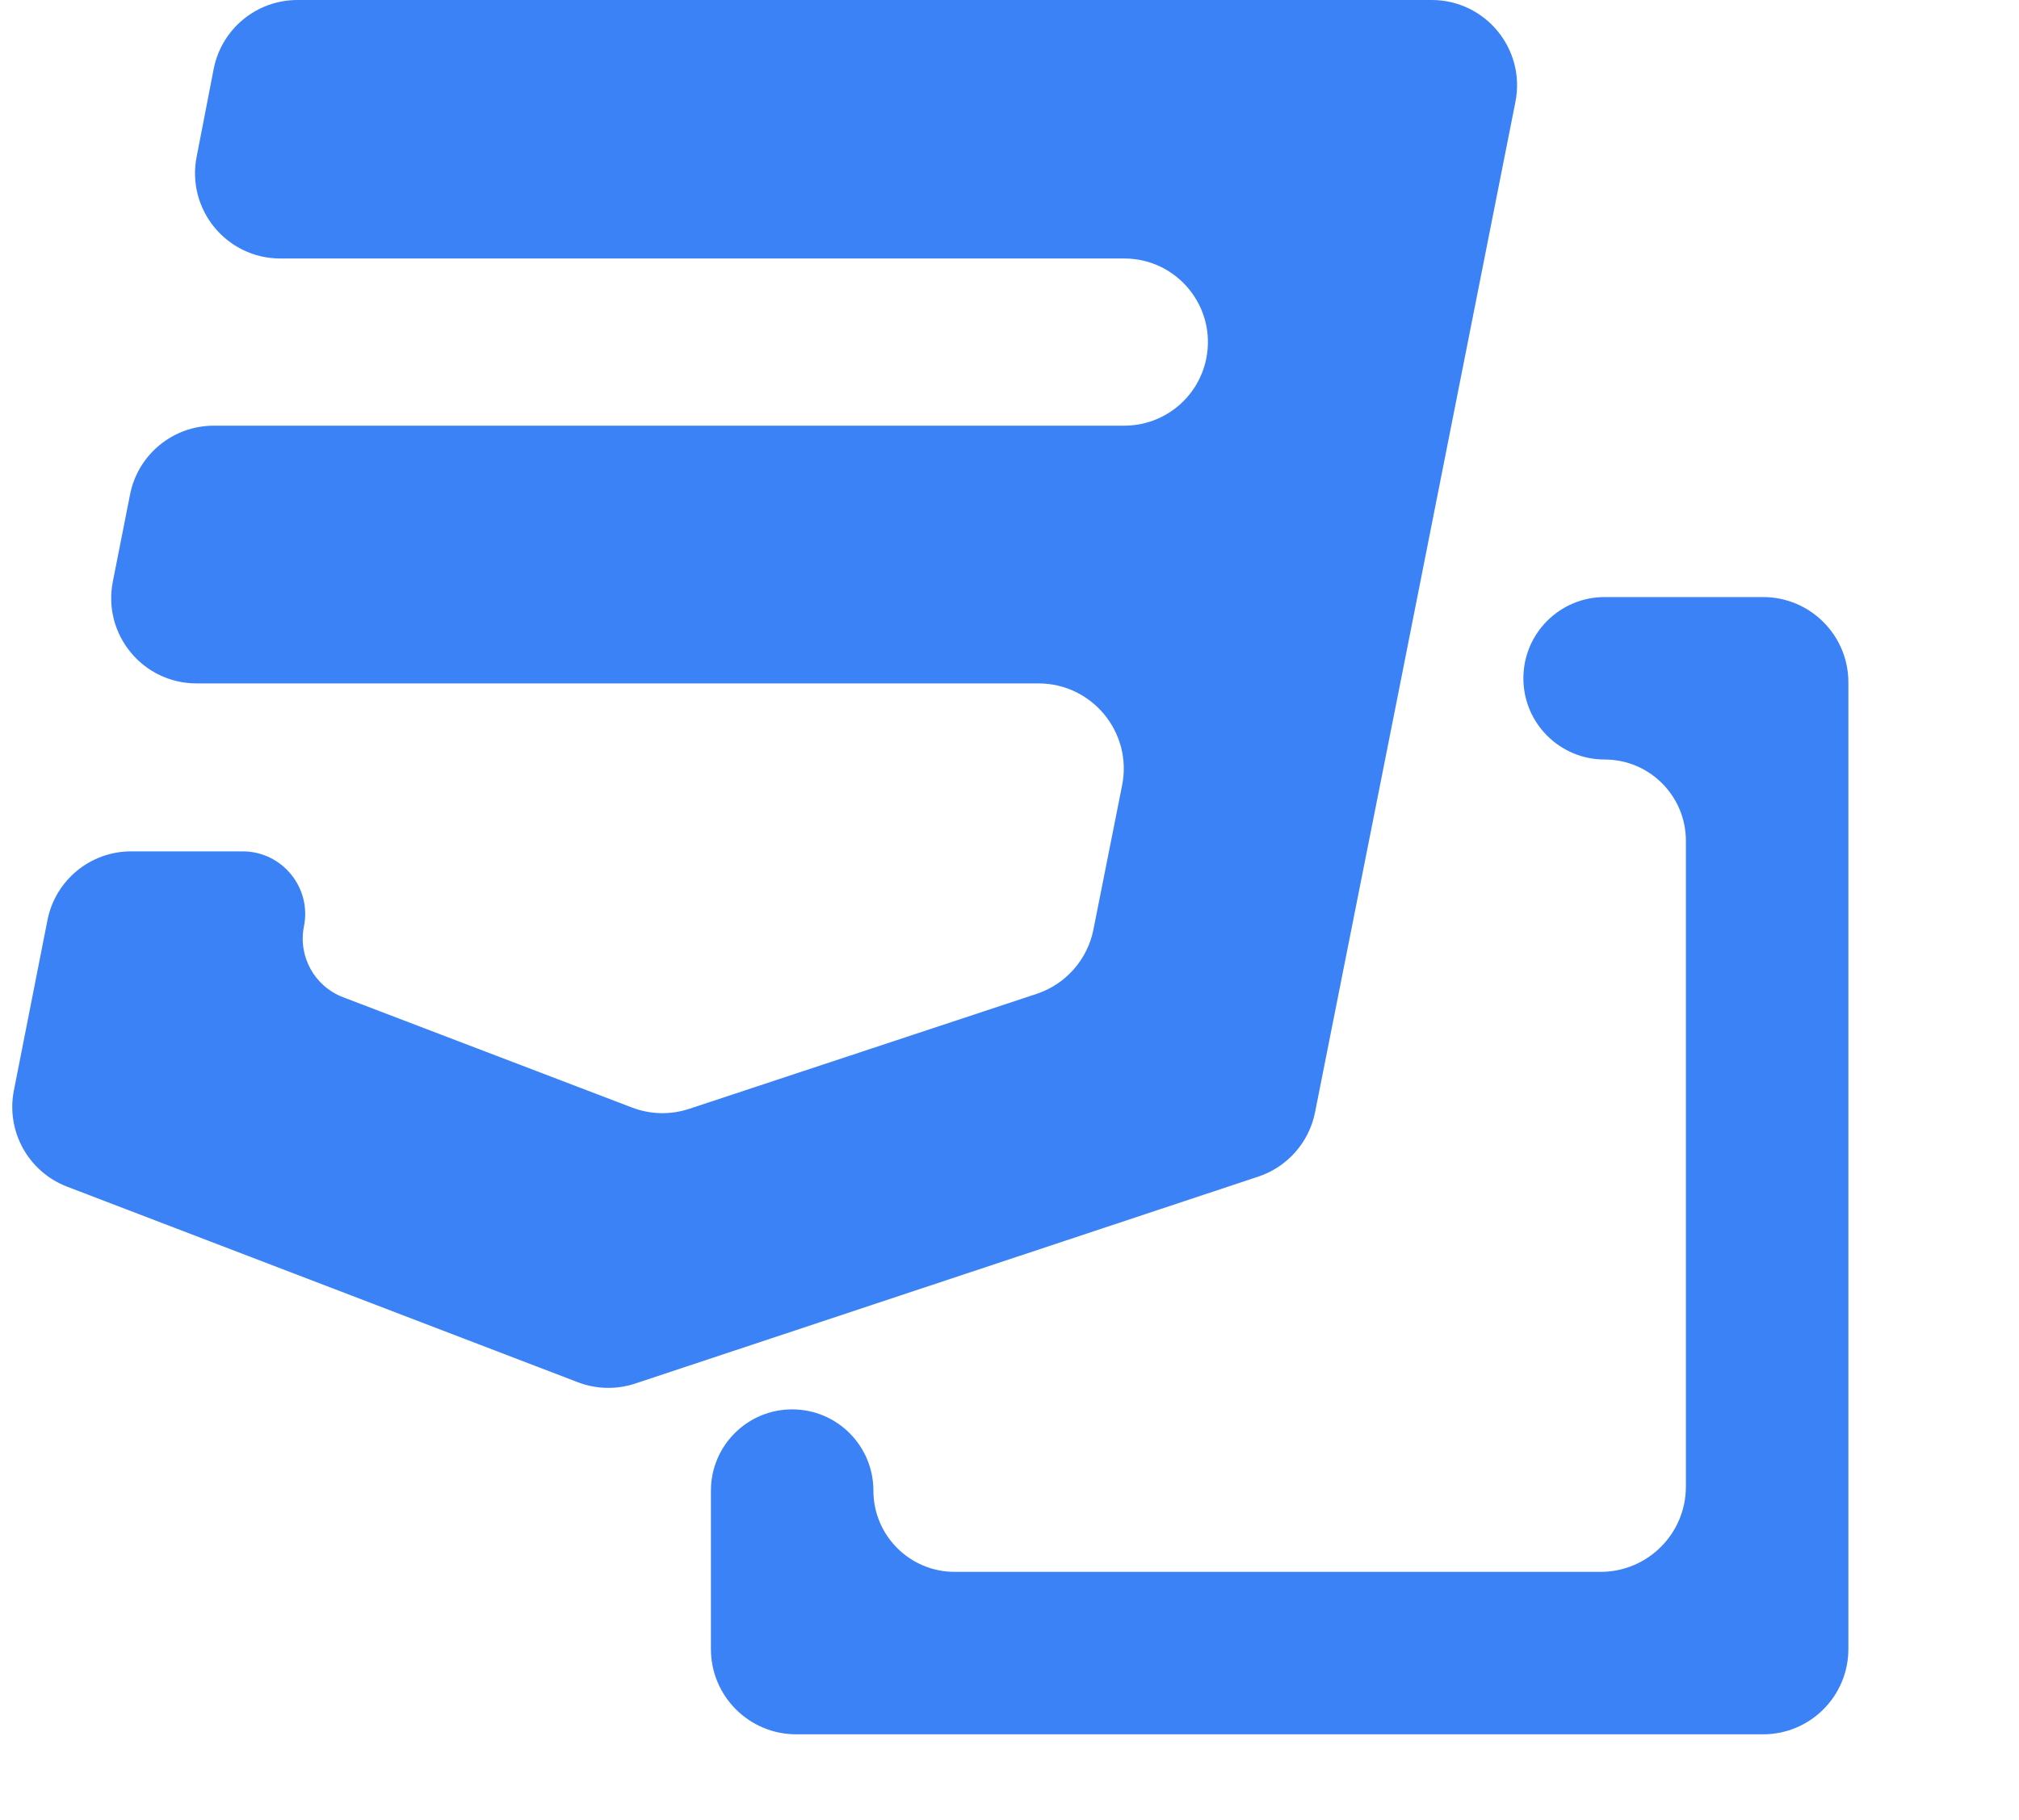 <svg width="71" height="64" viewBox="0 0 71 64" fill="none" xmlns="http://www.w3.org/2000/svg">
<path d="M10.459 0C9.023 0 7.788 1.018 7.514 2.428L6.914 5.52C6.554 7.372 7.973 9.092 9.859 9.092H39.537C41.396 9.092 42.788 10.796 42.418 12.618C42.14 13.988 40.935 14.972 39.537 14.972H7.517C6.085 14.972 4.852 15.985 4.574 17.39L3.968 20.455C3.601 22.31 5.02 24.037 6.911 24.037H36.518C38.41 24.037 39.83 25.767 39.46 27.623L38.451 32.696C38.24 33.755 37.476 34.619 36.451 34.958L24.239 39C23.583 39.218 22.872 39.201 22.226 38.955L12.063 35.074C11.058 34.69 10.477 33.636 10.689 32.582C10.963 31.218 9.92 29.944 8.529 29.944H4.612C3.179 29.944 1.946 30.958 1.669 32.364L0.488 38.355C0.206 39.787 0.996 41.215 2.359 41.737L20.322 48.617C20.969 48.864 21.683 48.881 22.34 48.662L44.249 41.384C45.273 41.044 46.035 40.179 46.245 39.121L49.165 24.418L49.817 21.124L53.291 3.583C53.658 1.728 52.239 0 50.348 0H10.459Z" fill="#3B82F6"/>
<path d="M56.429 21C54.851 21 53.571 22.279 53.571 23.857C53.571 25.435 54.851 26.714 56.429 26.714C58.007 26.714 59.286 27.994 59.286 29.571V52.286C59.286 53.943 57.943 55.286 56.286 55.286H33.571C31.994 55.286 30.714 54.007 30.714 52.429C30.714 50.851 29.435 49.571 27.857 49.571C26.279 49.571 25 50.851 25 52.429V58C25 59.657 26.343 61 28 61H62C63.657 61 65 59.657 65 58V24C65 22.343 63.657 21 62 21H56.429Z" fill="#3B82F6"/>
</svg>
